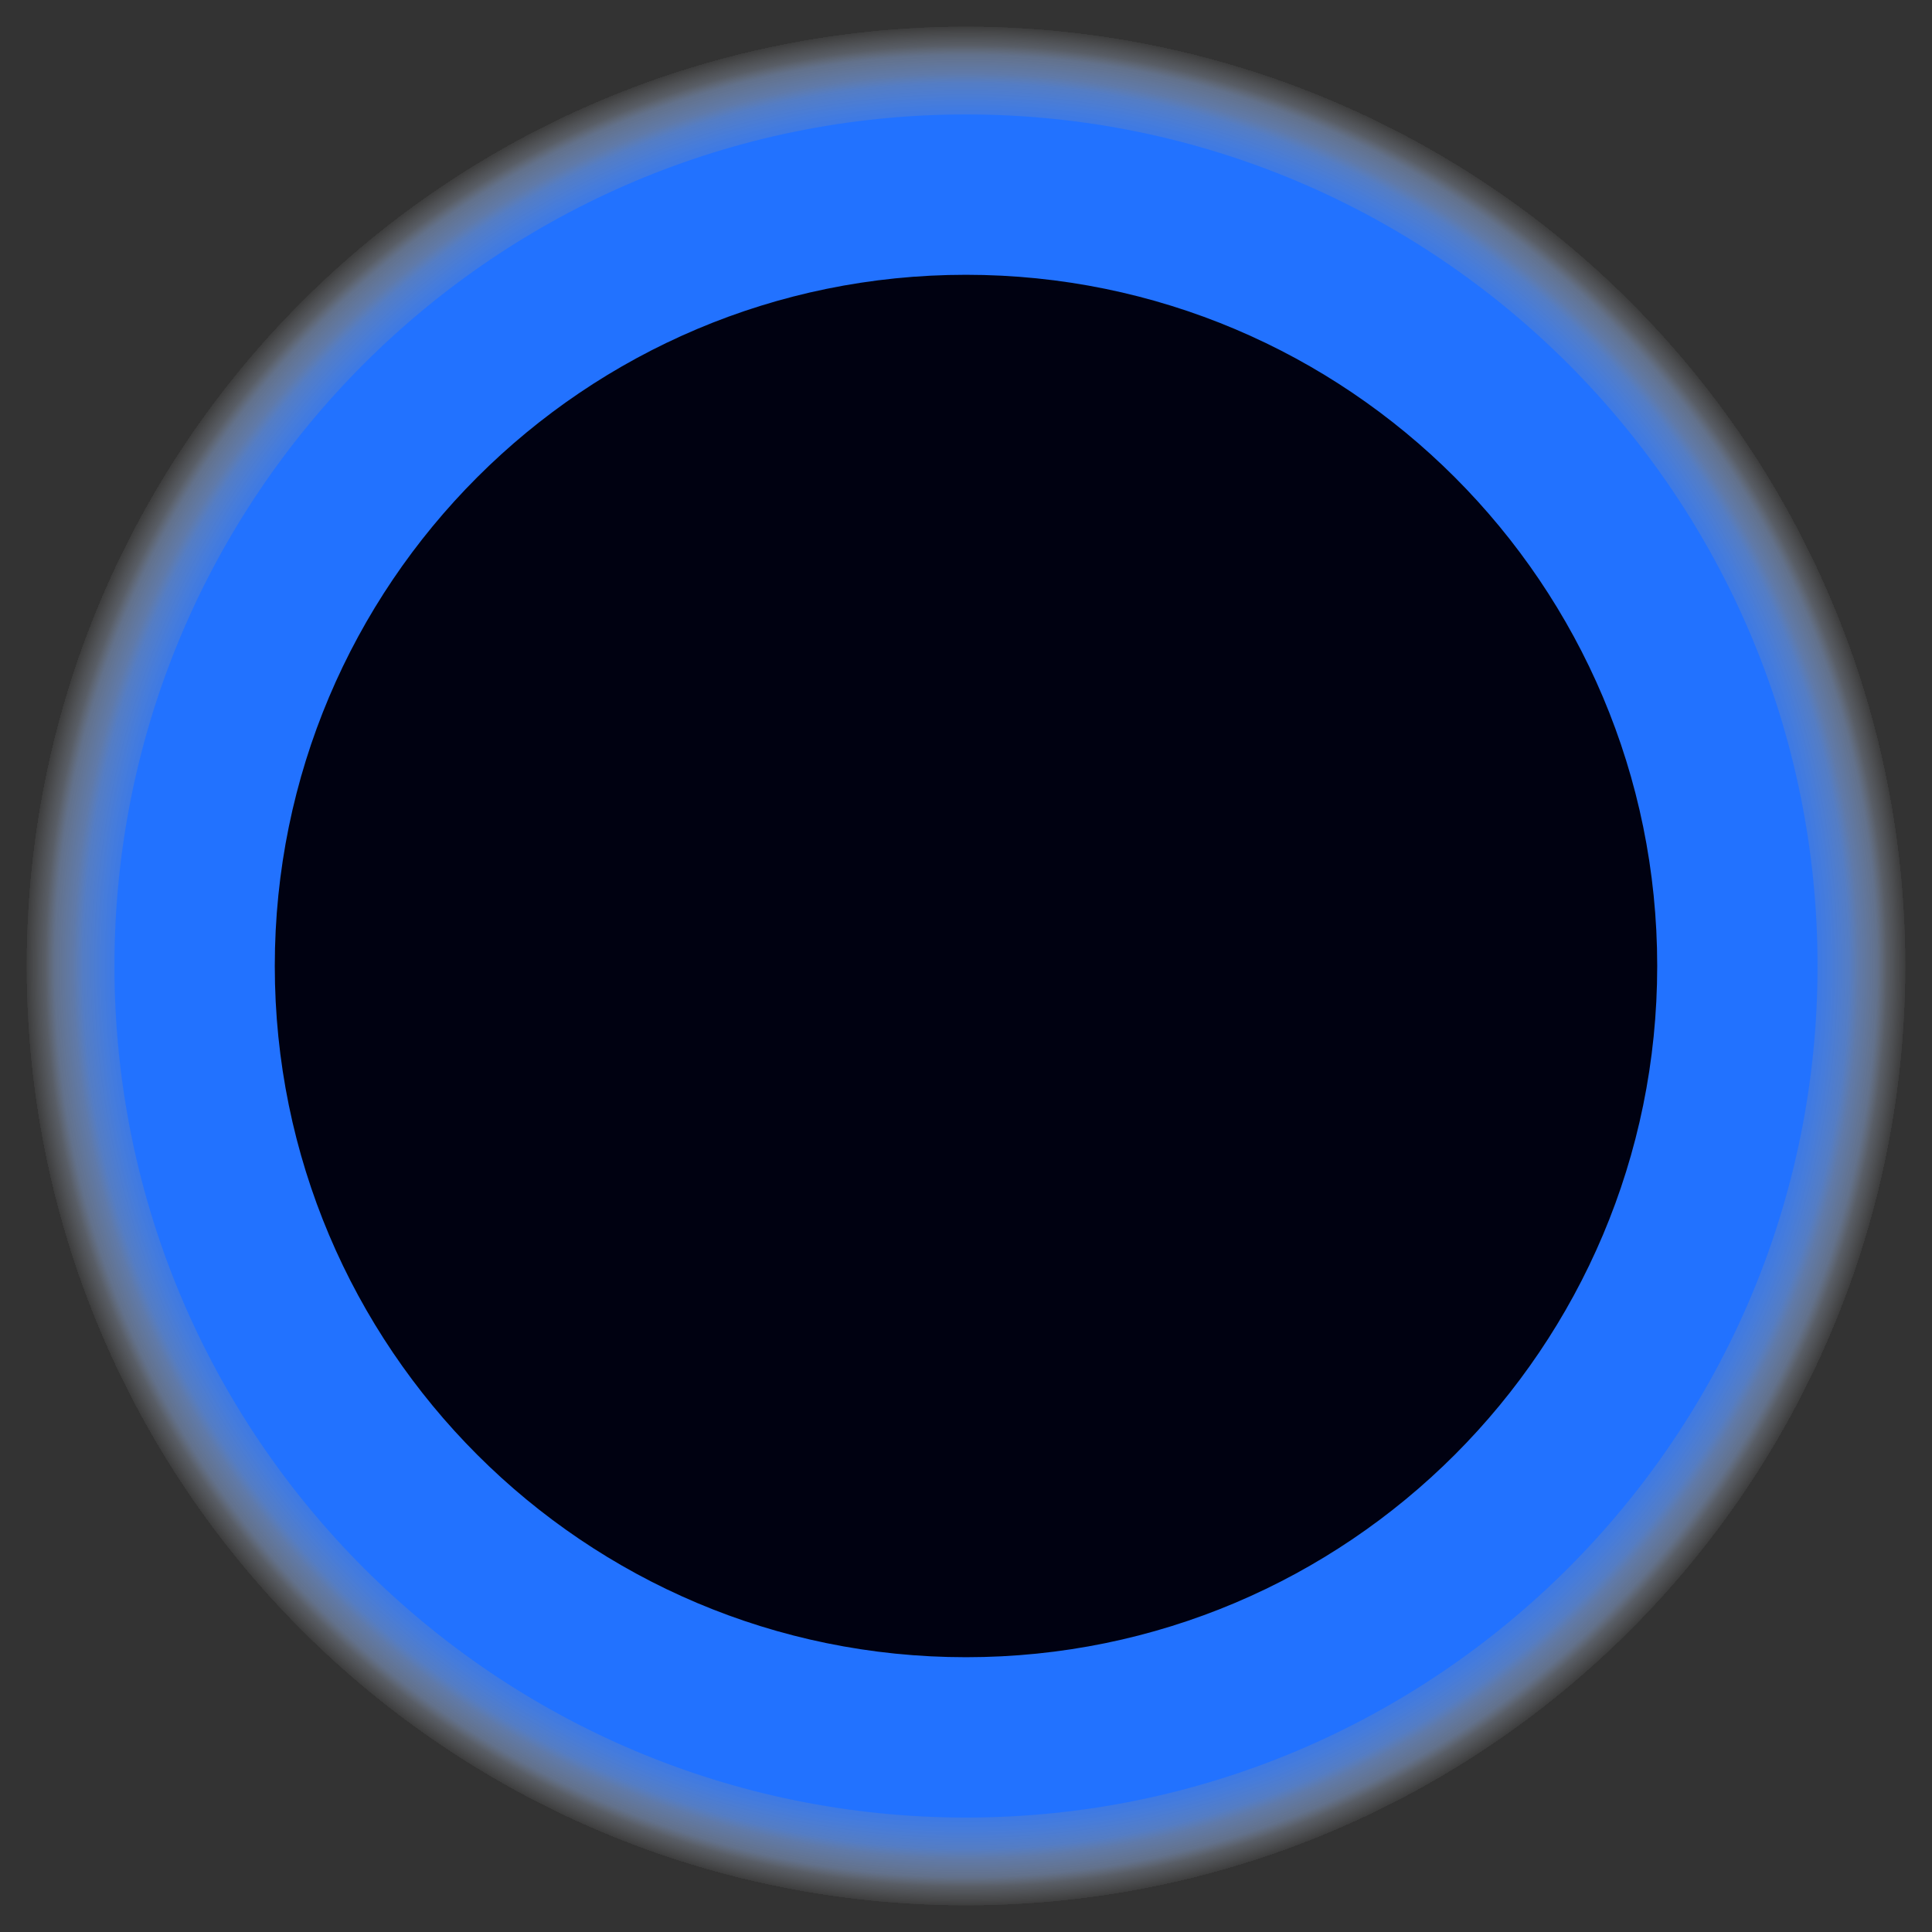 <svg id="Слой_1" data-name="Слой 1" xmlns="http://www.w3.org/2000/svg" xmlns:xlink="http://www.w3.org/1999/xlink" viewBox="0 0 1000 1000"><rect x="0" y="0" width="1000" height="1000" fill="#333333" stroke="none"/><defs><style>.cls-1{fill:#000111;}.cls-2{fill:url(#Безымянный_градиент_10);}.cls-3{fill:#2272ff;}</style><radialGradient id="Безымянный_градиент_10" cx="500" cy="500" r="486.28" gradientUnits="userSpaceOnUse"><stop offset="0.82" stop-color="#2272ff"/><stop offset="0.86" stop-color="#2473ff" stop-opacity="0.99"/><stop offset="0.88" stop-color="#2c78ff" stop-opacity="0.96"/><stop offset="0.9" stop-color="#3880ff" stop-opacity="0.9"/><stop offset="0.92" stop-color="#4b8cff" stop-opacity="0.82"/><stop offset="0.94" stop-color="#629bff" stop-opacity="0.71"/><stop offset="0.95" stop-color="#7fadff" stop-opacity="0.58"/><stop offset="0.97" stop-color="#a1c3ff" stop-opacity="0.43"/><stop offset="0.98" stop-color="#c8dcff" stop-opacity="0.25"/><stop offset="1" stop-color="#f4f8ff" stop-opacity="0.05"/><stop offset="1" stop-color="#fff" stop-opacity="0"/></radialGradient></defs><circle class="cls-1" cx="507.55" cy="494.02" r="388.09"/><path class="cls-2" d="M500,13.72C231.43,13.72,13.72,231.43,13.72,500S231.43,986.28,500,986.28,986.28,768.57,986.28,500,768.57,13.72,500,13.72Zm0,881C282,894.72,105.28,718,105.28,500S282,105.28,500,105.28,894.72,282,894.72,500,718,894.72,500,894.72Z"/><path class="cls-3" d="M500,59.25C256.58,59.25,59.25,256.58,59.25,500S256.58,940.75,500,940.75,940.75,743.42,940.75,500,743.42,59.25,500,59.25Zm0,798.52c-197.59,0-357.77-160.18-357.77-357.77S302.41,142.23,500,142.23,857.77,302.41,857.77,500,697.59,857.77,500,857.77Z"/></svg>